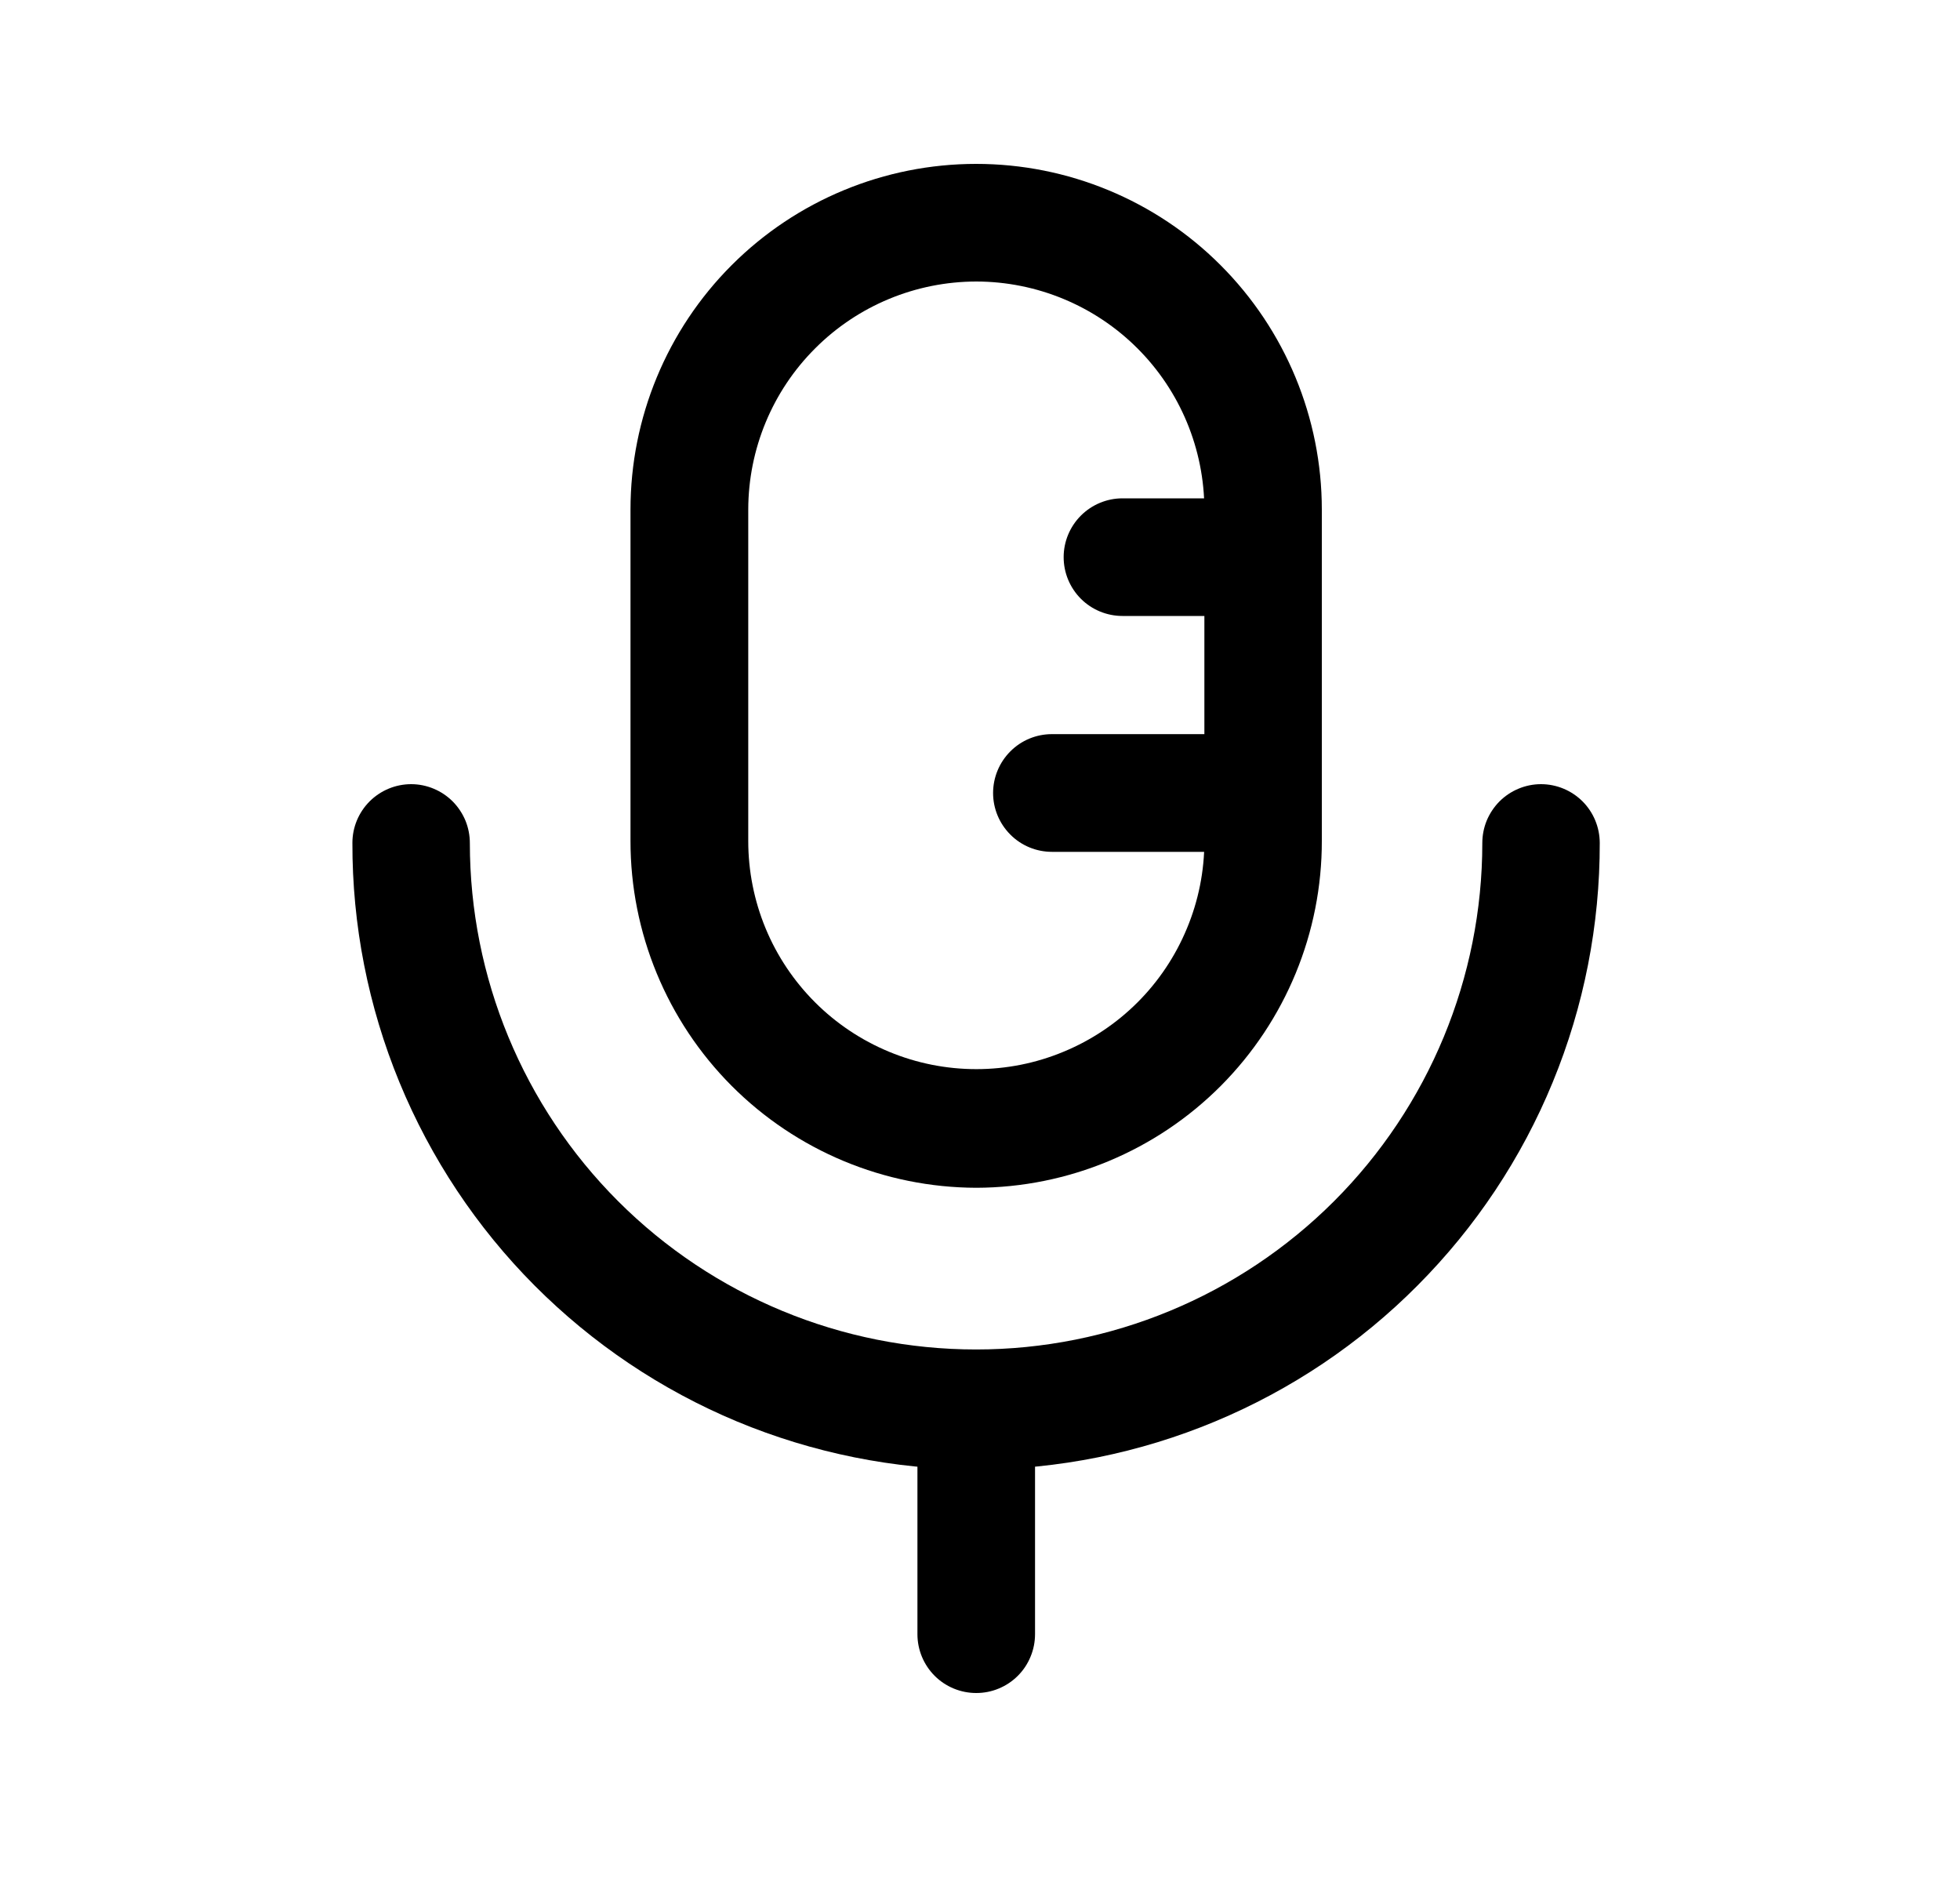 <svg xmlns="http://www.w3.org/2000/svg" width="25" height="24" viewBox="0 0 25 24" fill="none">
  <path d="M12.453 18.741C11.405 18.739 10.369 18.53 9.402 18.128C8.435 17.725 7.557 17.135 6.818 16.393C6.079 15.651 5.494 14.77 5.095 13.802C4.696 12.833 4.492 11.795 4.495 10.748C4.495 10.549 4.575 10.359 4.715 10.219C4.856 10.079 5.046 10 5.245 10C5.343 10 5.441 10.02 5.532 10.058C5.623 10.096 5.705 10.151 5.775 10.221C5.844 10.291 5.899 10.374 5.937 10.465C5.974 10.556 5.993 10.653 5.993 10.752C5.993 12.464 6.673 14.107 7.884 15.318C9.095 16.529 10.738 17.209 12.45 17.209C14.162 17.209 15.805 16.529 17.016 15.318C18.227 14.107 18.907 12.464 18.907 10.752C18.907 10.653 18.926 10.556 18.963 10.465C19.001 10.374 19.056 10.291 19.125 10.221C19.195 10.151 19.277 10.096 19.368 10.058C19.459 10.02 19.556 10 19.655 10C19.854 10 20.044 10.079 20.185 10.219C20.325 10.359 20.404 10.549 20.405 10.748C20.407 11.795 20.204 12.833 19.805 13.801C19.407 14.77 18.821 15.65 18.082 16.392C17.344 17.135 16.466 17.724 15.499 18.127C14.533 18.53 13.496 18.739 12.449 18.741H12.453Z" fill="black"/>
  <path d="M12.452 21.59C12.253 21.59 12.062 21.511 11.922 21.371C11.781 21.23 11.702 21.039 11.702 20.84V17.99C11.702 17.791 11.781 17.601 11.922 17.46C12.062 17.319 12.253 17.24 12.452 17.24C12.651 17.24 12.842 17.319 12.982 17.46C13.123 17.601 13.202 17.791 13.202 17.99V20.838C13.202 20.937 13.183 21.035 13.145 21.126C13.108 21.217 13.053 21.3 12.983 21.37C12.913 21.44 12.831 21.495 12.739 21.533C12.648 21.571 12.551 21.59 12.452 21.59Z" fill="black"/>
  <path d="M12.453 15.147C11.281 15.144 10.159 14.676 9.332 13.847C8.505 13.017 8.041 11.893 8.042 10.722V6.499C8.042 5.33 8.506 4.208 9.333 3.381C10.16 2.554 11.281 2.09 12.451 2.09C13.62 2.09 14.742 2.554 15.568 3.381C16.395 4.208 16.86 5.33 16.86 6.499V10.722C16.862 11.893 16.398 13.017 15.572 13.847C14.746 14.676 13.624 15.144 12.453 15.147ZM12.453 3.59C11.681 3.591 10.942 3.897 10.397 4.443C9.851 4.988 9.545 5.728 9.544 6.499V10.725C9.544 11.107 9.619 11.485 9.765 11.838C9.911 12.191 10.126 12.512 10.396 12.782C10.666 13.052 10.987 13.266 11.339 13.412C11.692 13.559 12.071 13.634 12.453 13.634C12.835 13.634 13.213 13.559 13.566 13.412C13.919 13.266 14.24 13.052 14.51 12.782C14.78 12.512 14.994 12.191 15.14 11.838C15.287 11.485 15.362 11.107 15.362 10.725V6.5C15.361 5.728 15.055 4.989 14.509 4.443C13.964 3.898 13.224 3.591 12.453 3.59Z" fill="black"/>
  <path d="M16.11 10.863H13.417C13.218 10.863 13.027 10.784 12.887 10.643C12.746 10.502 12.667 10.311 12.667 10.113C12.667 9.914 12.746 9.723 12.887 9.582C13.027 9.441 13.218 9.362 13.417 9.362H16.11C16.309 9.362 16.5 9.441 16.64 9.582C16.781 9.723 16.86 9.914 16.86 10.113C16.86 10.311 16.781 10.502 16.64 10.643C16.5 10.784 16.309 10.863 16.11 10.863ZM16.11 7.855H14.317C14.118 7.855 13.927 7.776 13.787 7.636C13.646 7.495 13.567 7.304 13.567 7.105C13.567 6.907 13.646 6.716 13.787 6.575C13.927 6.435 14.118 6.355 14.317 6.355H16.11C16.309 6.355 16.5 6.435 16.64 6.575C16.781 6.716 16.86 6.907 16.86 7.105C16.86 7.304 16.781 7.495 16.64 7.636C16.5 7.776 16.309 7.855 16.11 7.855Z" fill="black"/>
</svg>